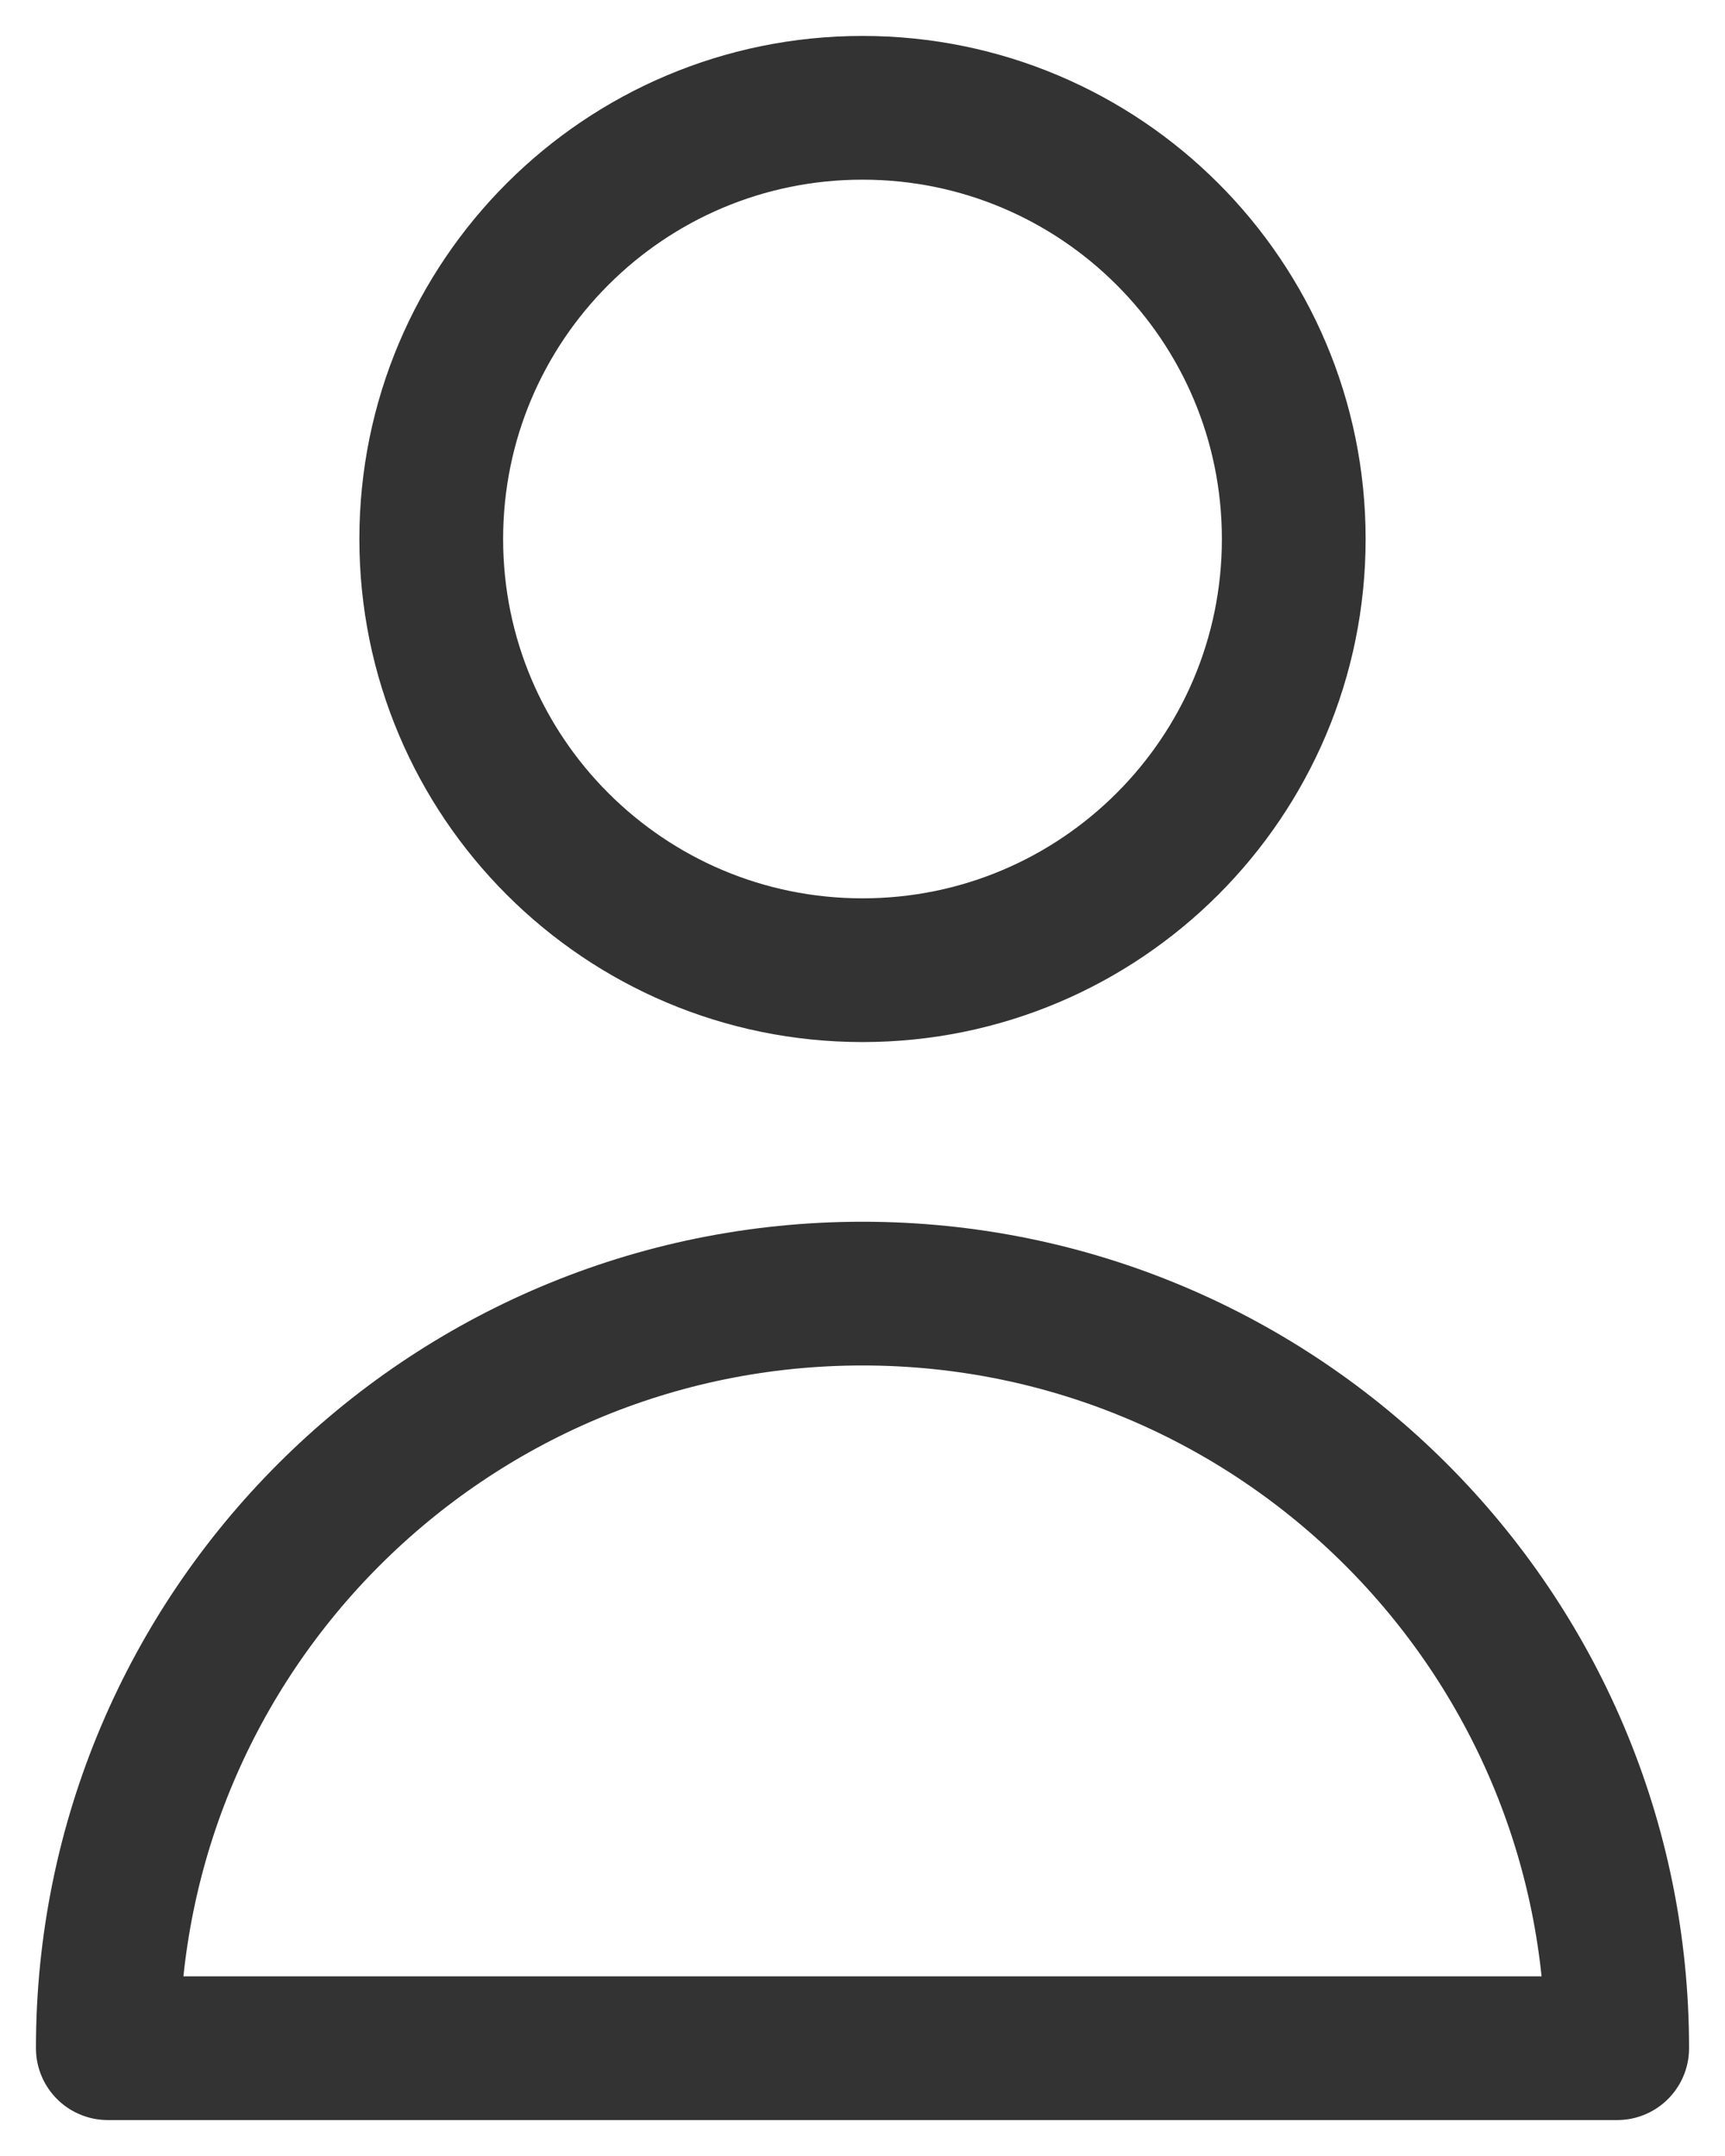 <svg width="12" height="15" viewBox="0 0 12 15" fill="none" xmlns="http://www.w3.org/2000/svg">
<path d="M9 3.75C9 5.407 7.657 6.75 6 6.75C4.343 6.75 3 5.407 3 3.75C3 2.093 4.343 0.75 6 0.75C7.657 0.75 9 2.093 9 3.75Z" stroke="#333333" stroke-linecap="round" stroke-linejoin="round"/>
<path d="M6 9C3.101 9 0.75 11.351 0.75 14.25H11.25C11.25 11.351 8.899 9 6 9Z" stroke="#333333" stroke-linecap="round" stroke-linejoin="round"/>
</svg>
